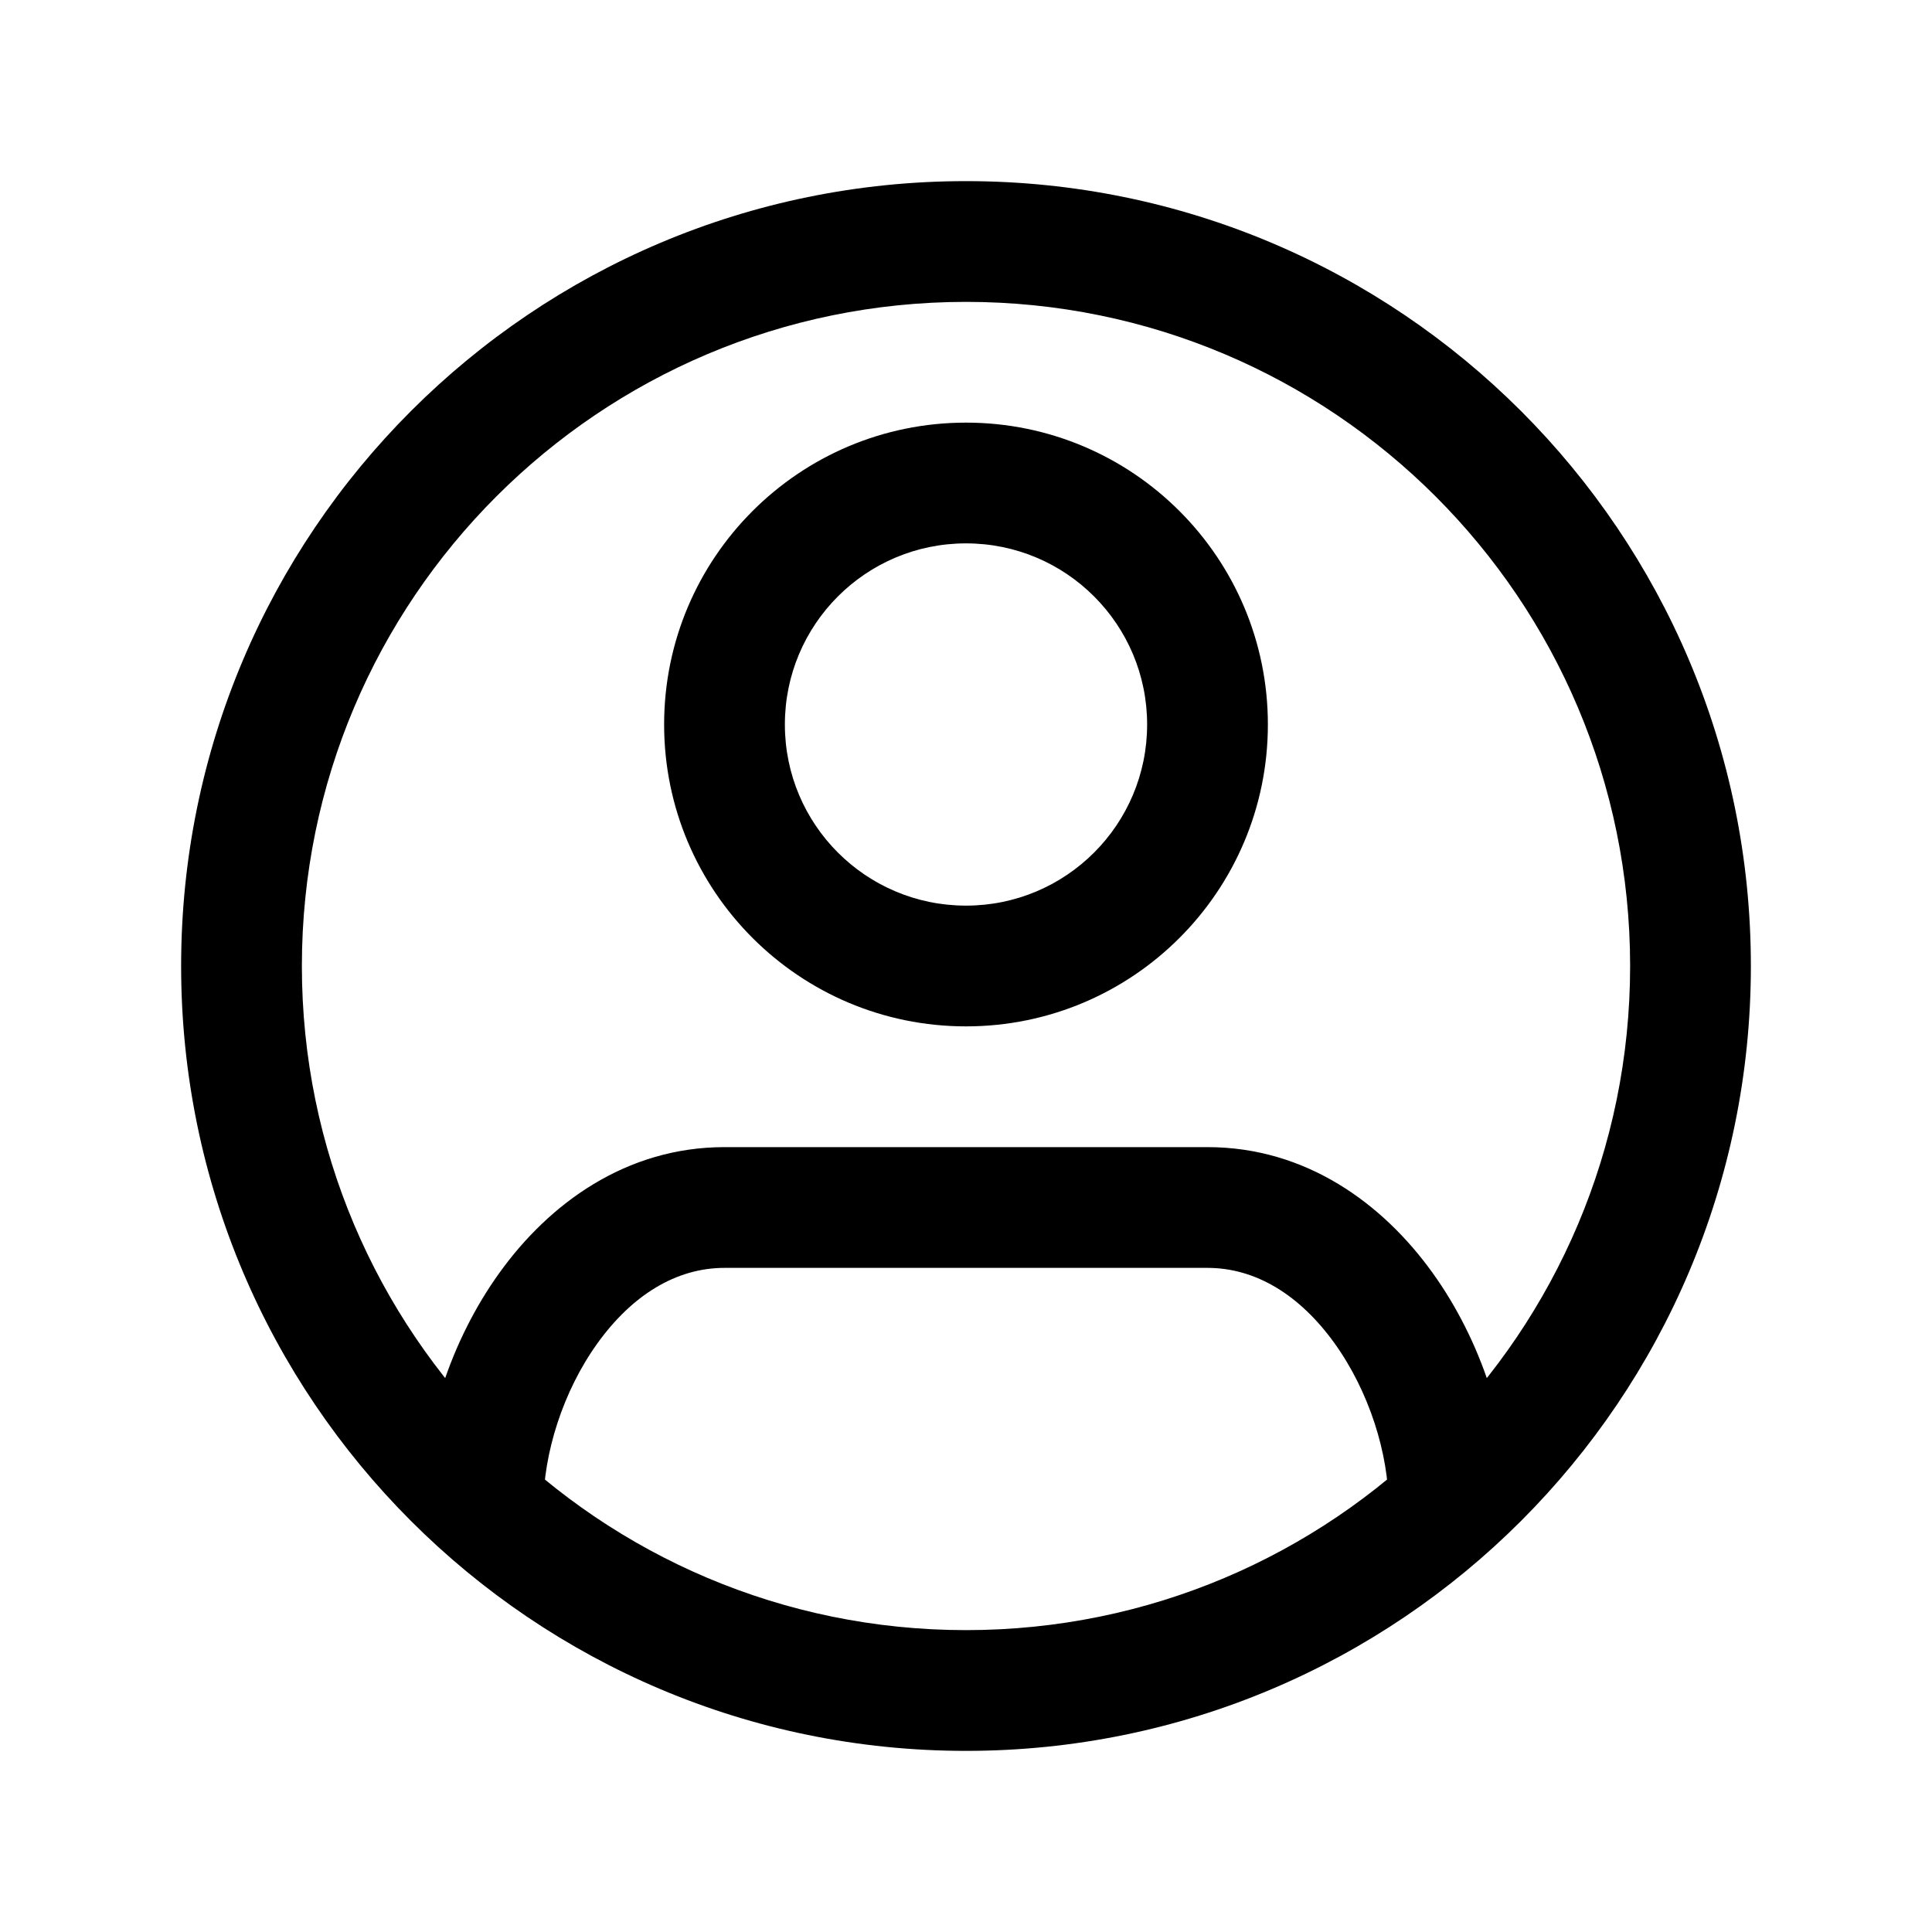 <svg width="24" height="24" viewBox="0 0 24 24" fill="none" xmlns="http://www.w3.org/2000/svg">
<path d="M9 15L9 15.75H9V15ZM15 15V15.75H15L15 15ZM3.75 12C3.75 7.444 7.444 3.75 12 3.75V2.25C6.615 2.25 2.25 6.615 2.25 12H3.75ZM12 3.75C16.556 3.75 20.25 7.444 20.25 12H21.75C21.75 6.615 17.385 2.25 12 2.25V3.75ZM12 20.25C7.444 20.25 3.75 16.556 3.75 12H2.25C2.25 17.385 6.615 21.75 12 21.75V20.25ZM20.25 12C20.25 16.556 16.556 20.25 12 20.25V21.75C17.385 21.75 21.75 17.385 21.75 12H20.25ZM14.25 9C14.25 10.243 13.243 11.25 12 11.25V12.75C14.071 12.75 15.75 11.071 15.75 9H14.25ZM12 11.25C10.757 11.25 9.75 10.243 9.75 9H8.25C8.25 11.071 9.929 12.75 12 12.75V11.25ZM9.75 9C9.75 7.757 10.757 6.75 12 6.75V5.25C9.929 5.25 8.25 6.929 8.25 9H9.75ZM12 6.75C13.243 6.75 14.25 7.757 14.25 9H15.75C15.75 6.929 14.071 5.25 12 5.25V6.75ZM9 15.75H15V14.25H9V15.75ZM15 15.75C15.601 15.75 16.148 16.089 16.577 16.685C17.009 17.285 17.25 18.06 17.25 18.708H18.75C18.75 17.737 18.405 16.657 17.794 15.809C17.18 14.955 16.227 14.25 15 14.25L15 15.75ZM6.75 18.708C6.75 18.06 6.991 17.285 7.423 16.685C7.852 16.089 8.399 15.75 9 15.75L9 14.25C7.773 14.25 6.82 14.955 6.206 15.809C5.595 16.657 5.25 17.737 5.25 18.708H6.75Z" fill="black"/>
</svg>
